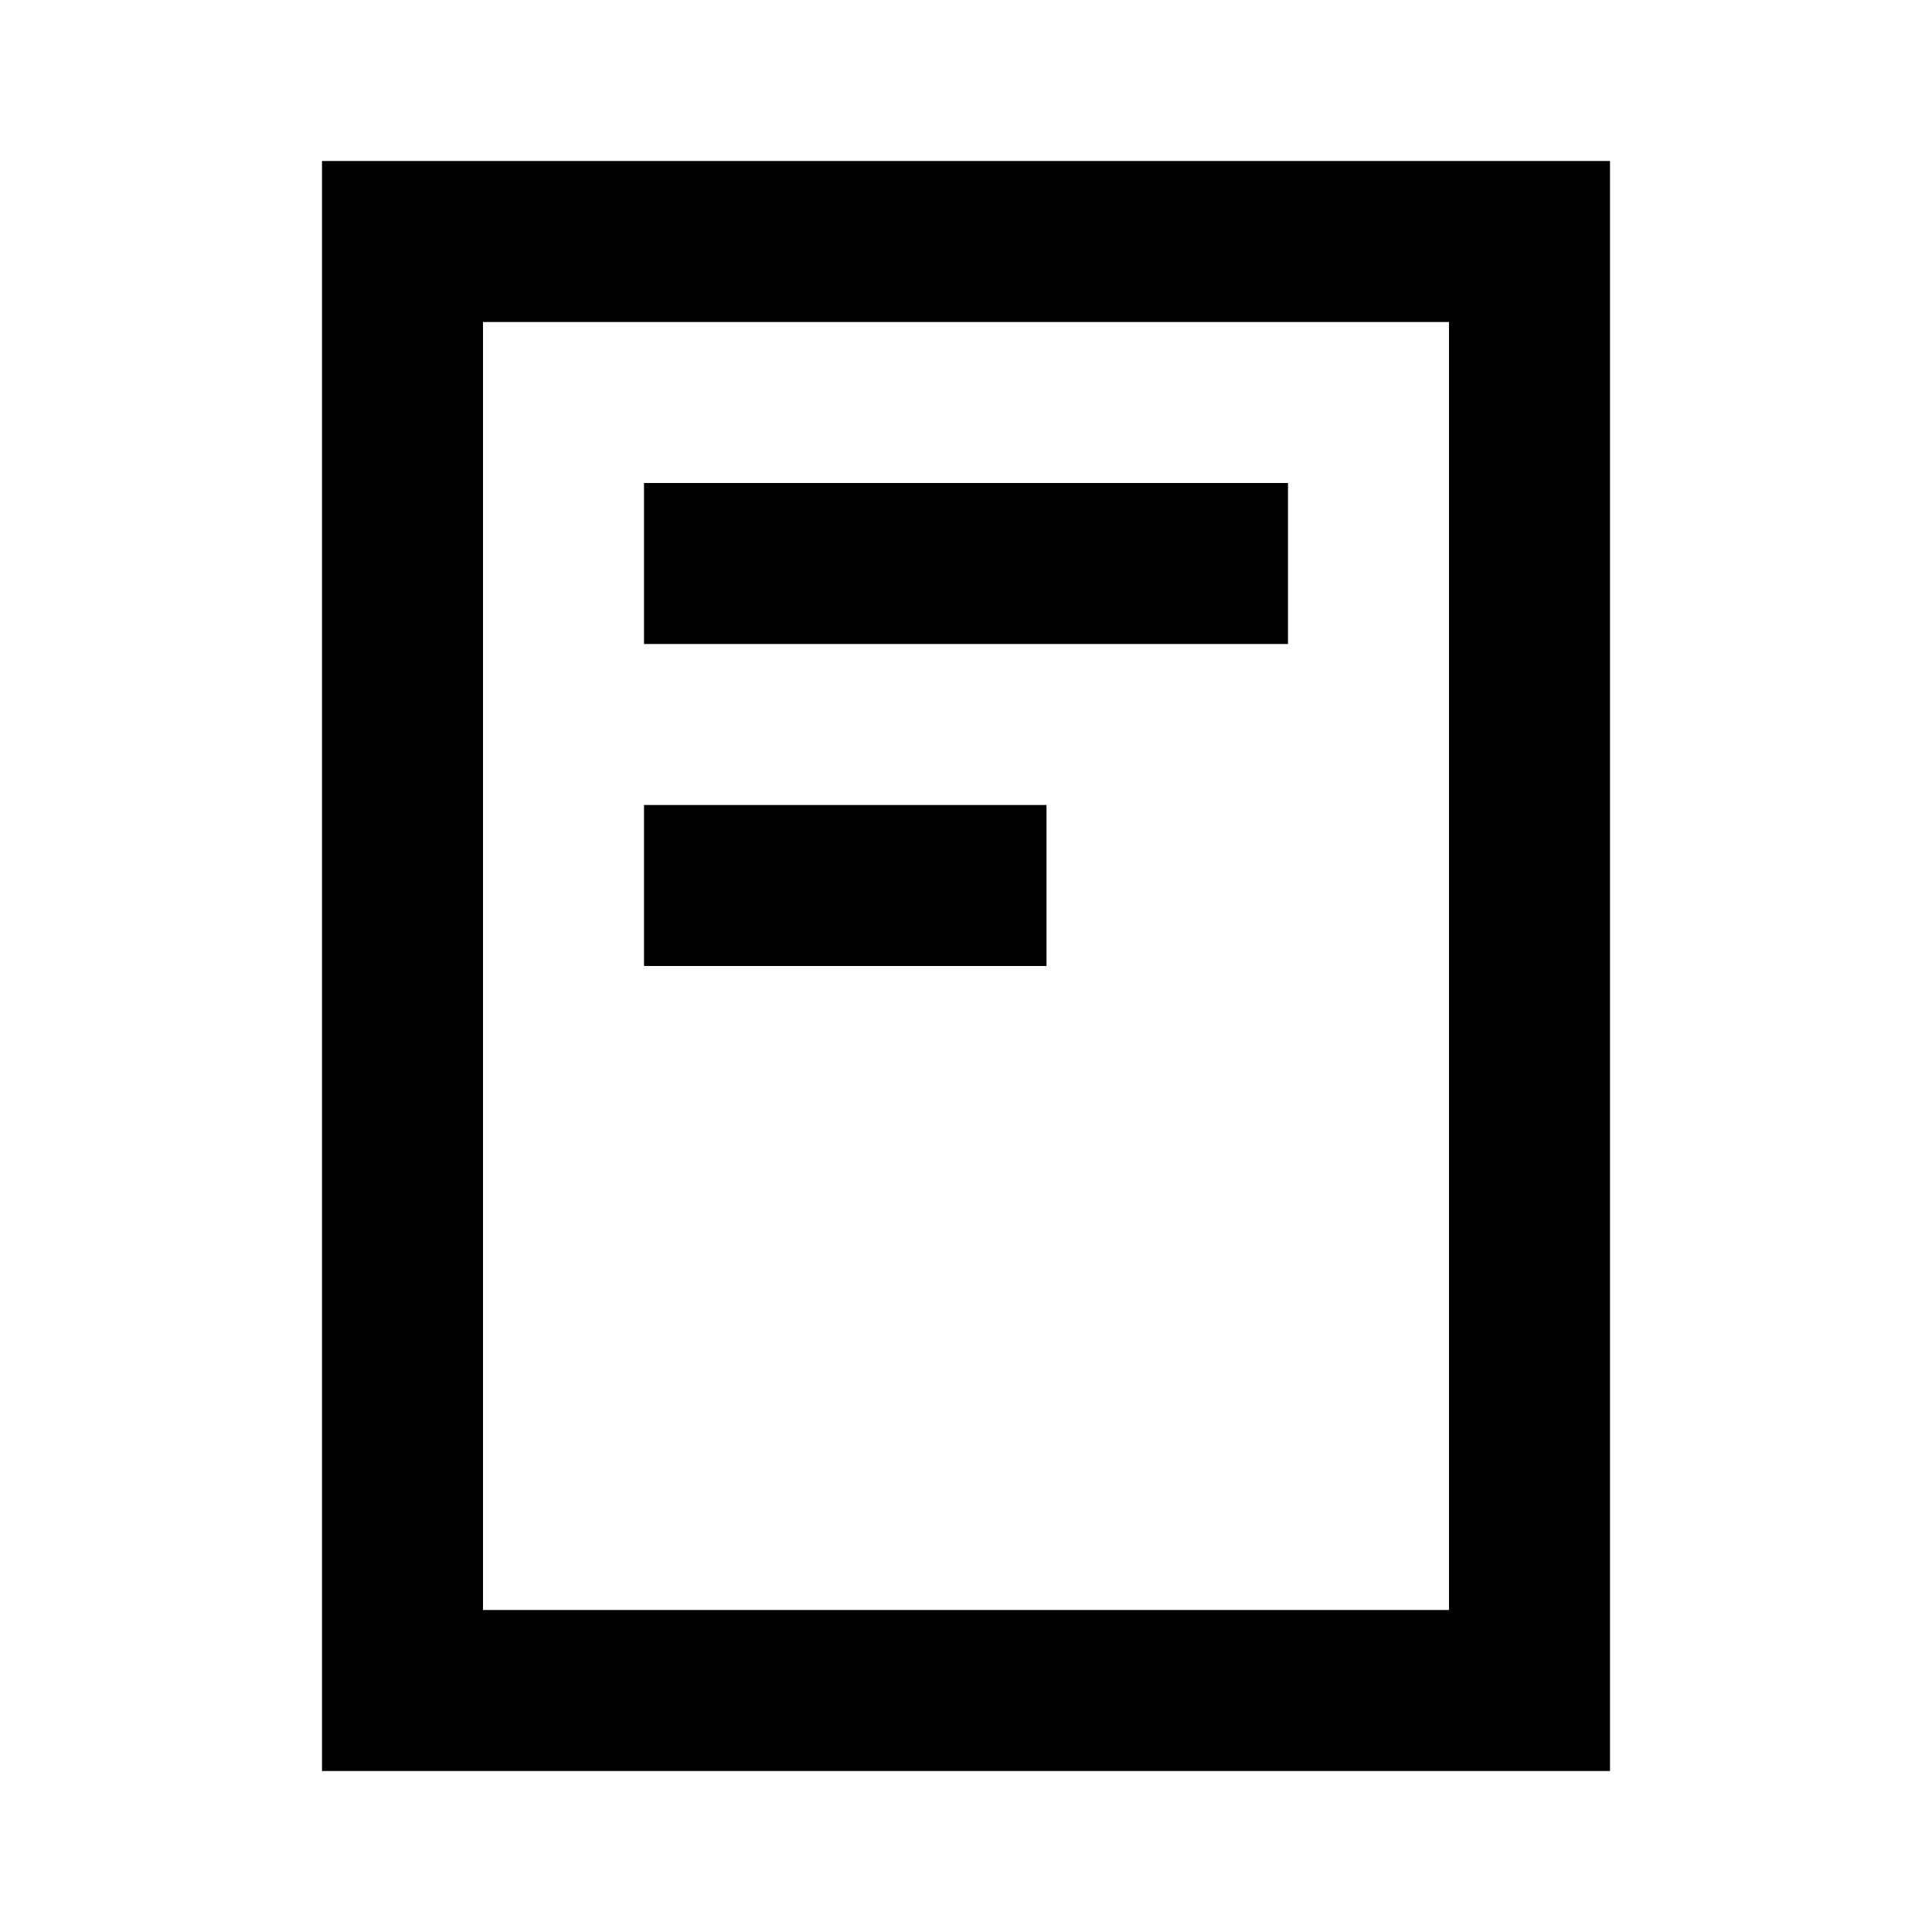 <svg viewBox="0 0 24 24" focusable="false" width="24" height="24" aria-hidden="true" class="svg-icon" xmlns="http://www.w3.org/2000/svg"><path d="M8 6h8v2H8V6zm5 4H8v2h5v-2z"></path><path fill-rule="evenodd" clip-rule="evenodd" d="M4 2h16v20H4V2zm2 2v16h12V4H6z"></path></svg>
